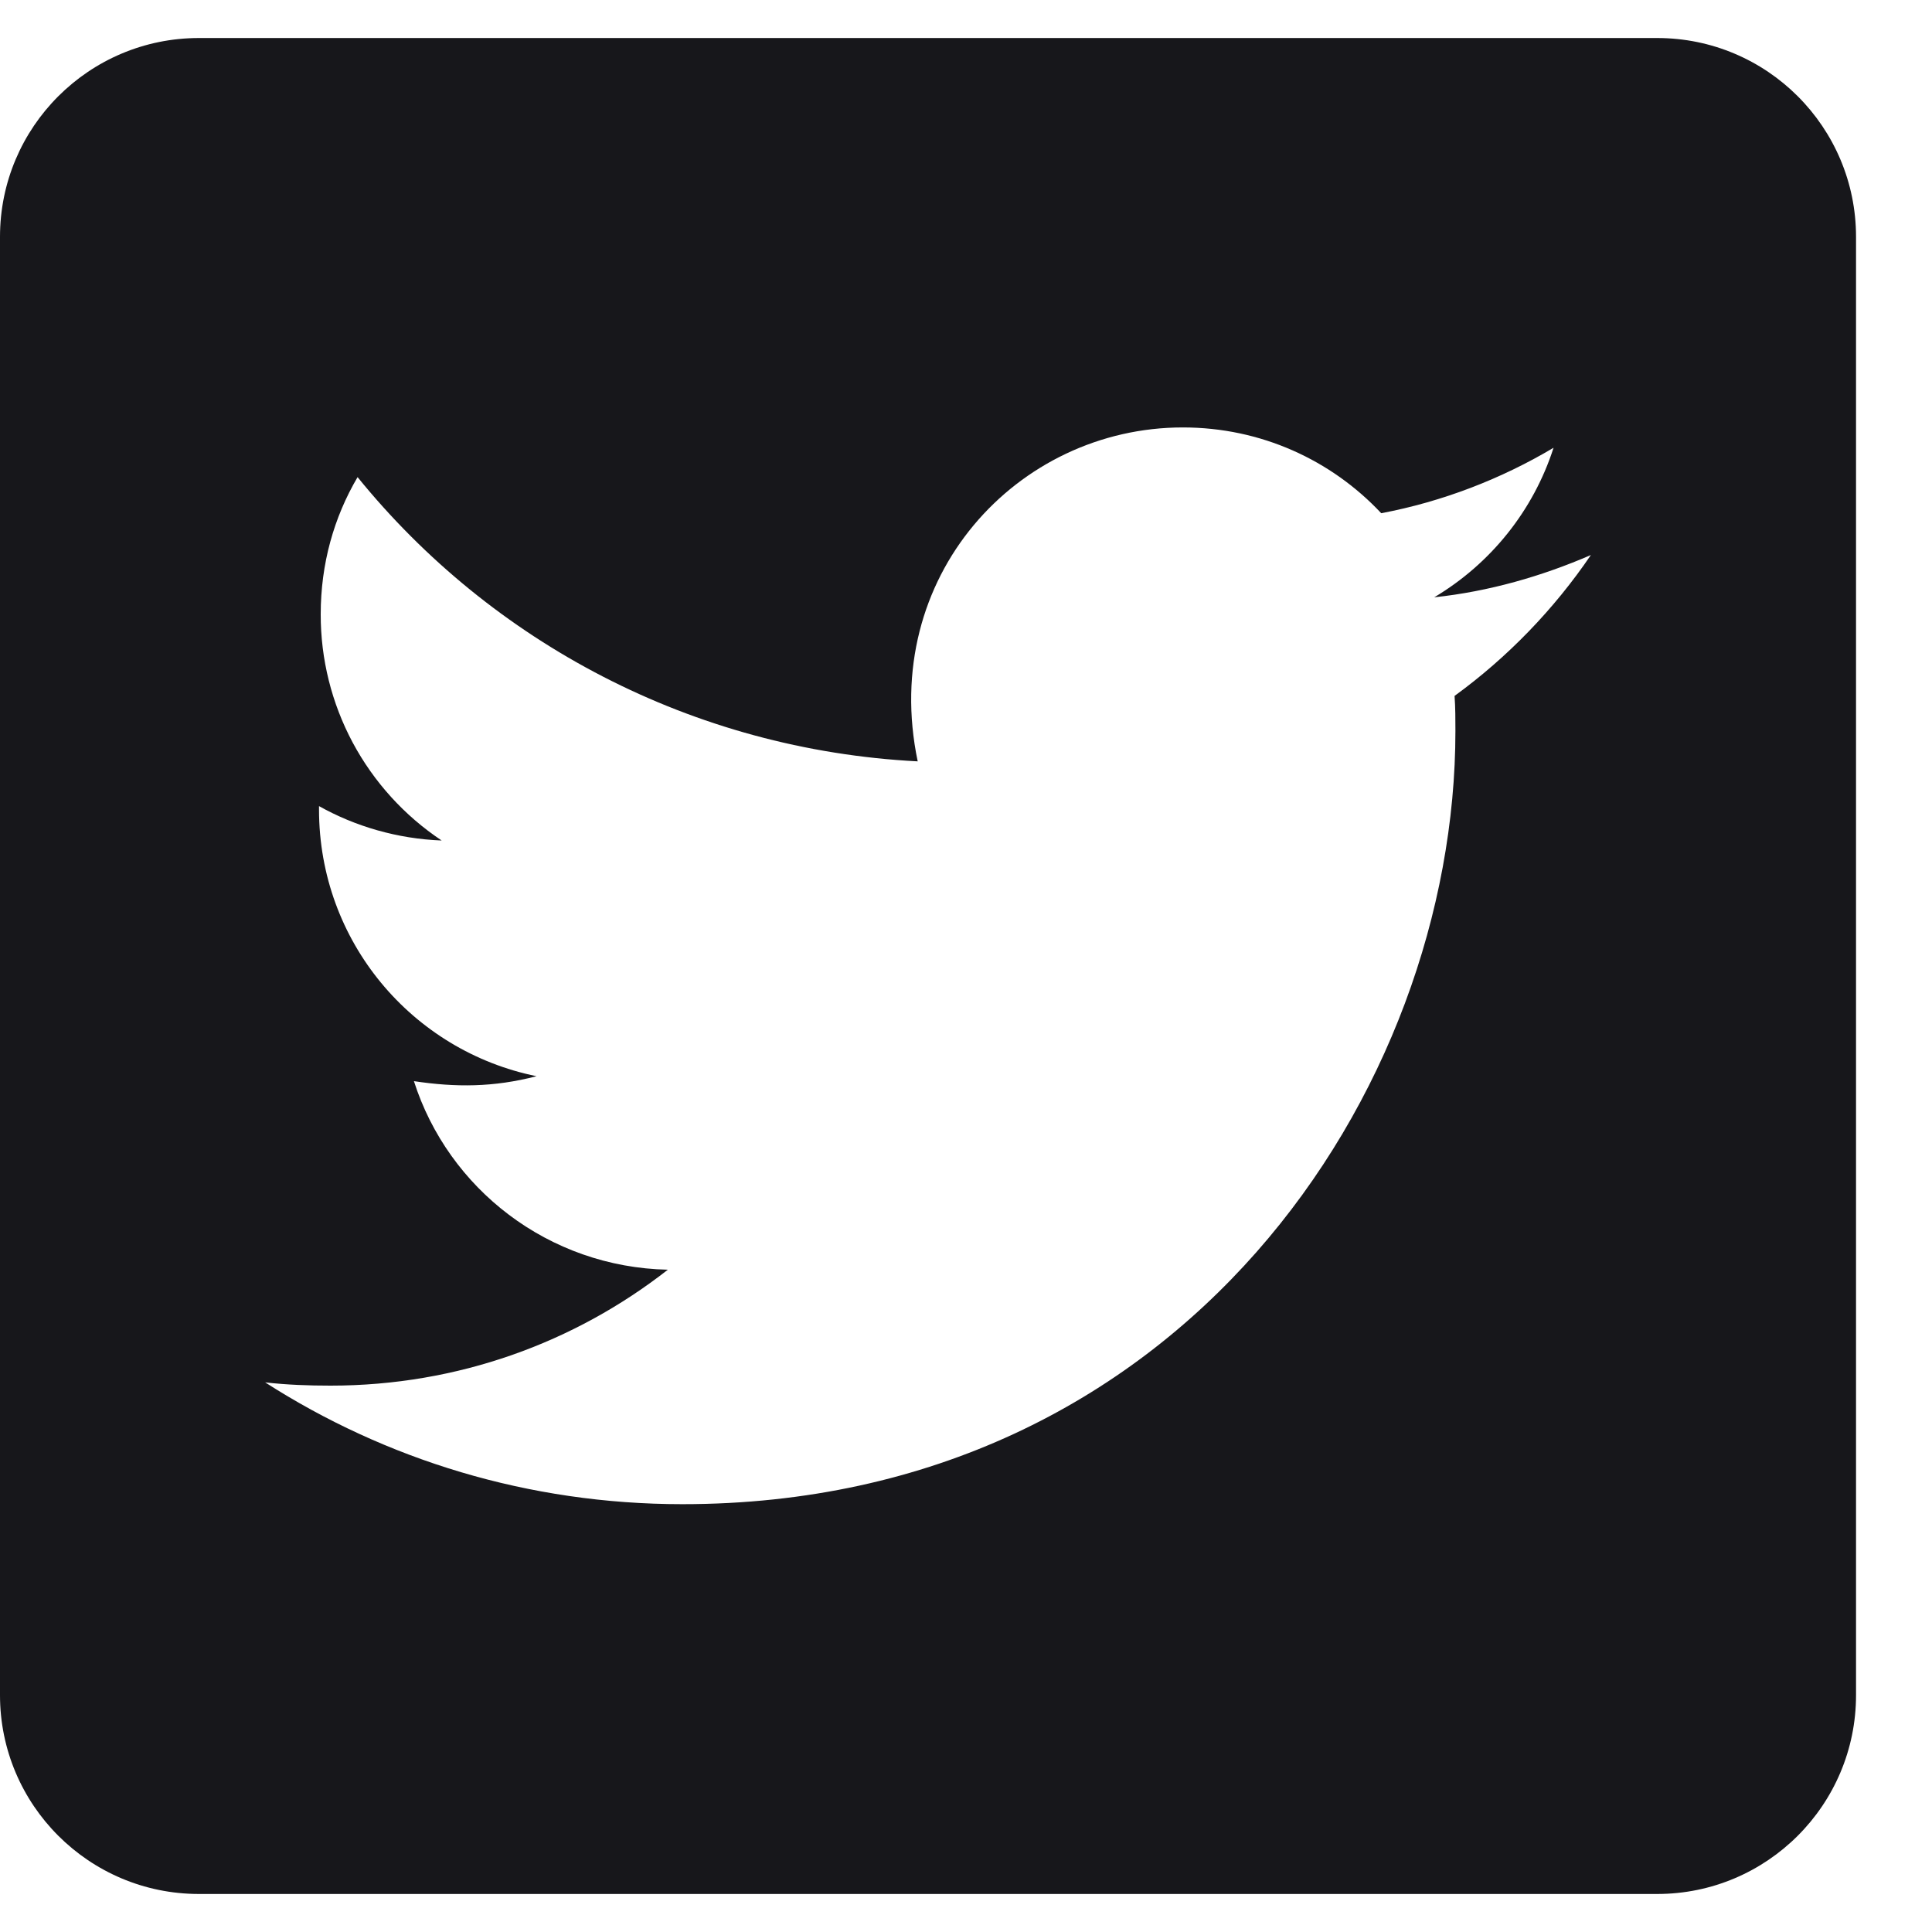 <svg width="25" height="25" viewBox="0 0 25 25" fill="none" xmlns="http://www.w3.org/2000/svg">
<path d="M21.444 0.492H2.574C1.153 0.492 0 1.644 0 3.065V21.935C0 23.356 1.153 24.508 2.574 24.508H21.444C22.864 24.508 24.017 23.356 24.017 21.935V3.065C24.017 1.644 22.864 0.492 21.444 0.492ZM18.822 9.005C18.833 9.155 18.833 9.31 18.833 9.46C18.833 14.108 15.295 19.464 8.83 19.464C6.835 19.464 4.986 18.885 3.431 17.888C3.716 17.92 3.989 17.93 4.278 17.93C5.924 17.93 7.436 17.373 8.642 16.43C7.098 16.397 5.801 15.384 5.356 13.99C5.897 14.071 6.385 14.071 6.943 13.926C5.334 13.599 4.128 12.184 4.128 10.474V10.431C4.595 10.693 5.141 10.854 5.715 10.876C5.233 10.555 4.838 10.12 4.564 9.609C4.291 9.098 4.149 8.528 4.15 7.949C4.15 7.295 4.321 6.694 4.627 6.174C6.358 8.308 8.958 9.702 11.875 9.852C11.376 7.466 13.161 5.531 15.306 5.531C16.319 5.531 17.23 5.955 17.873 6.641C18.667 6.491 19.428 6.196 20.103 5.794C19.841 6.609 19.288 7.295 18.559 7.729C19.267 7.654 19.953 7.456 20.586 7.182C20.109 7.884 19.508 8.506 18.822 9.005Z" fill="#17171B"/>
</svg>
